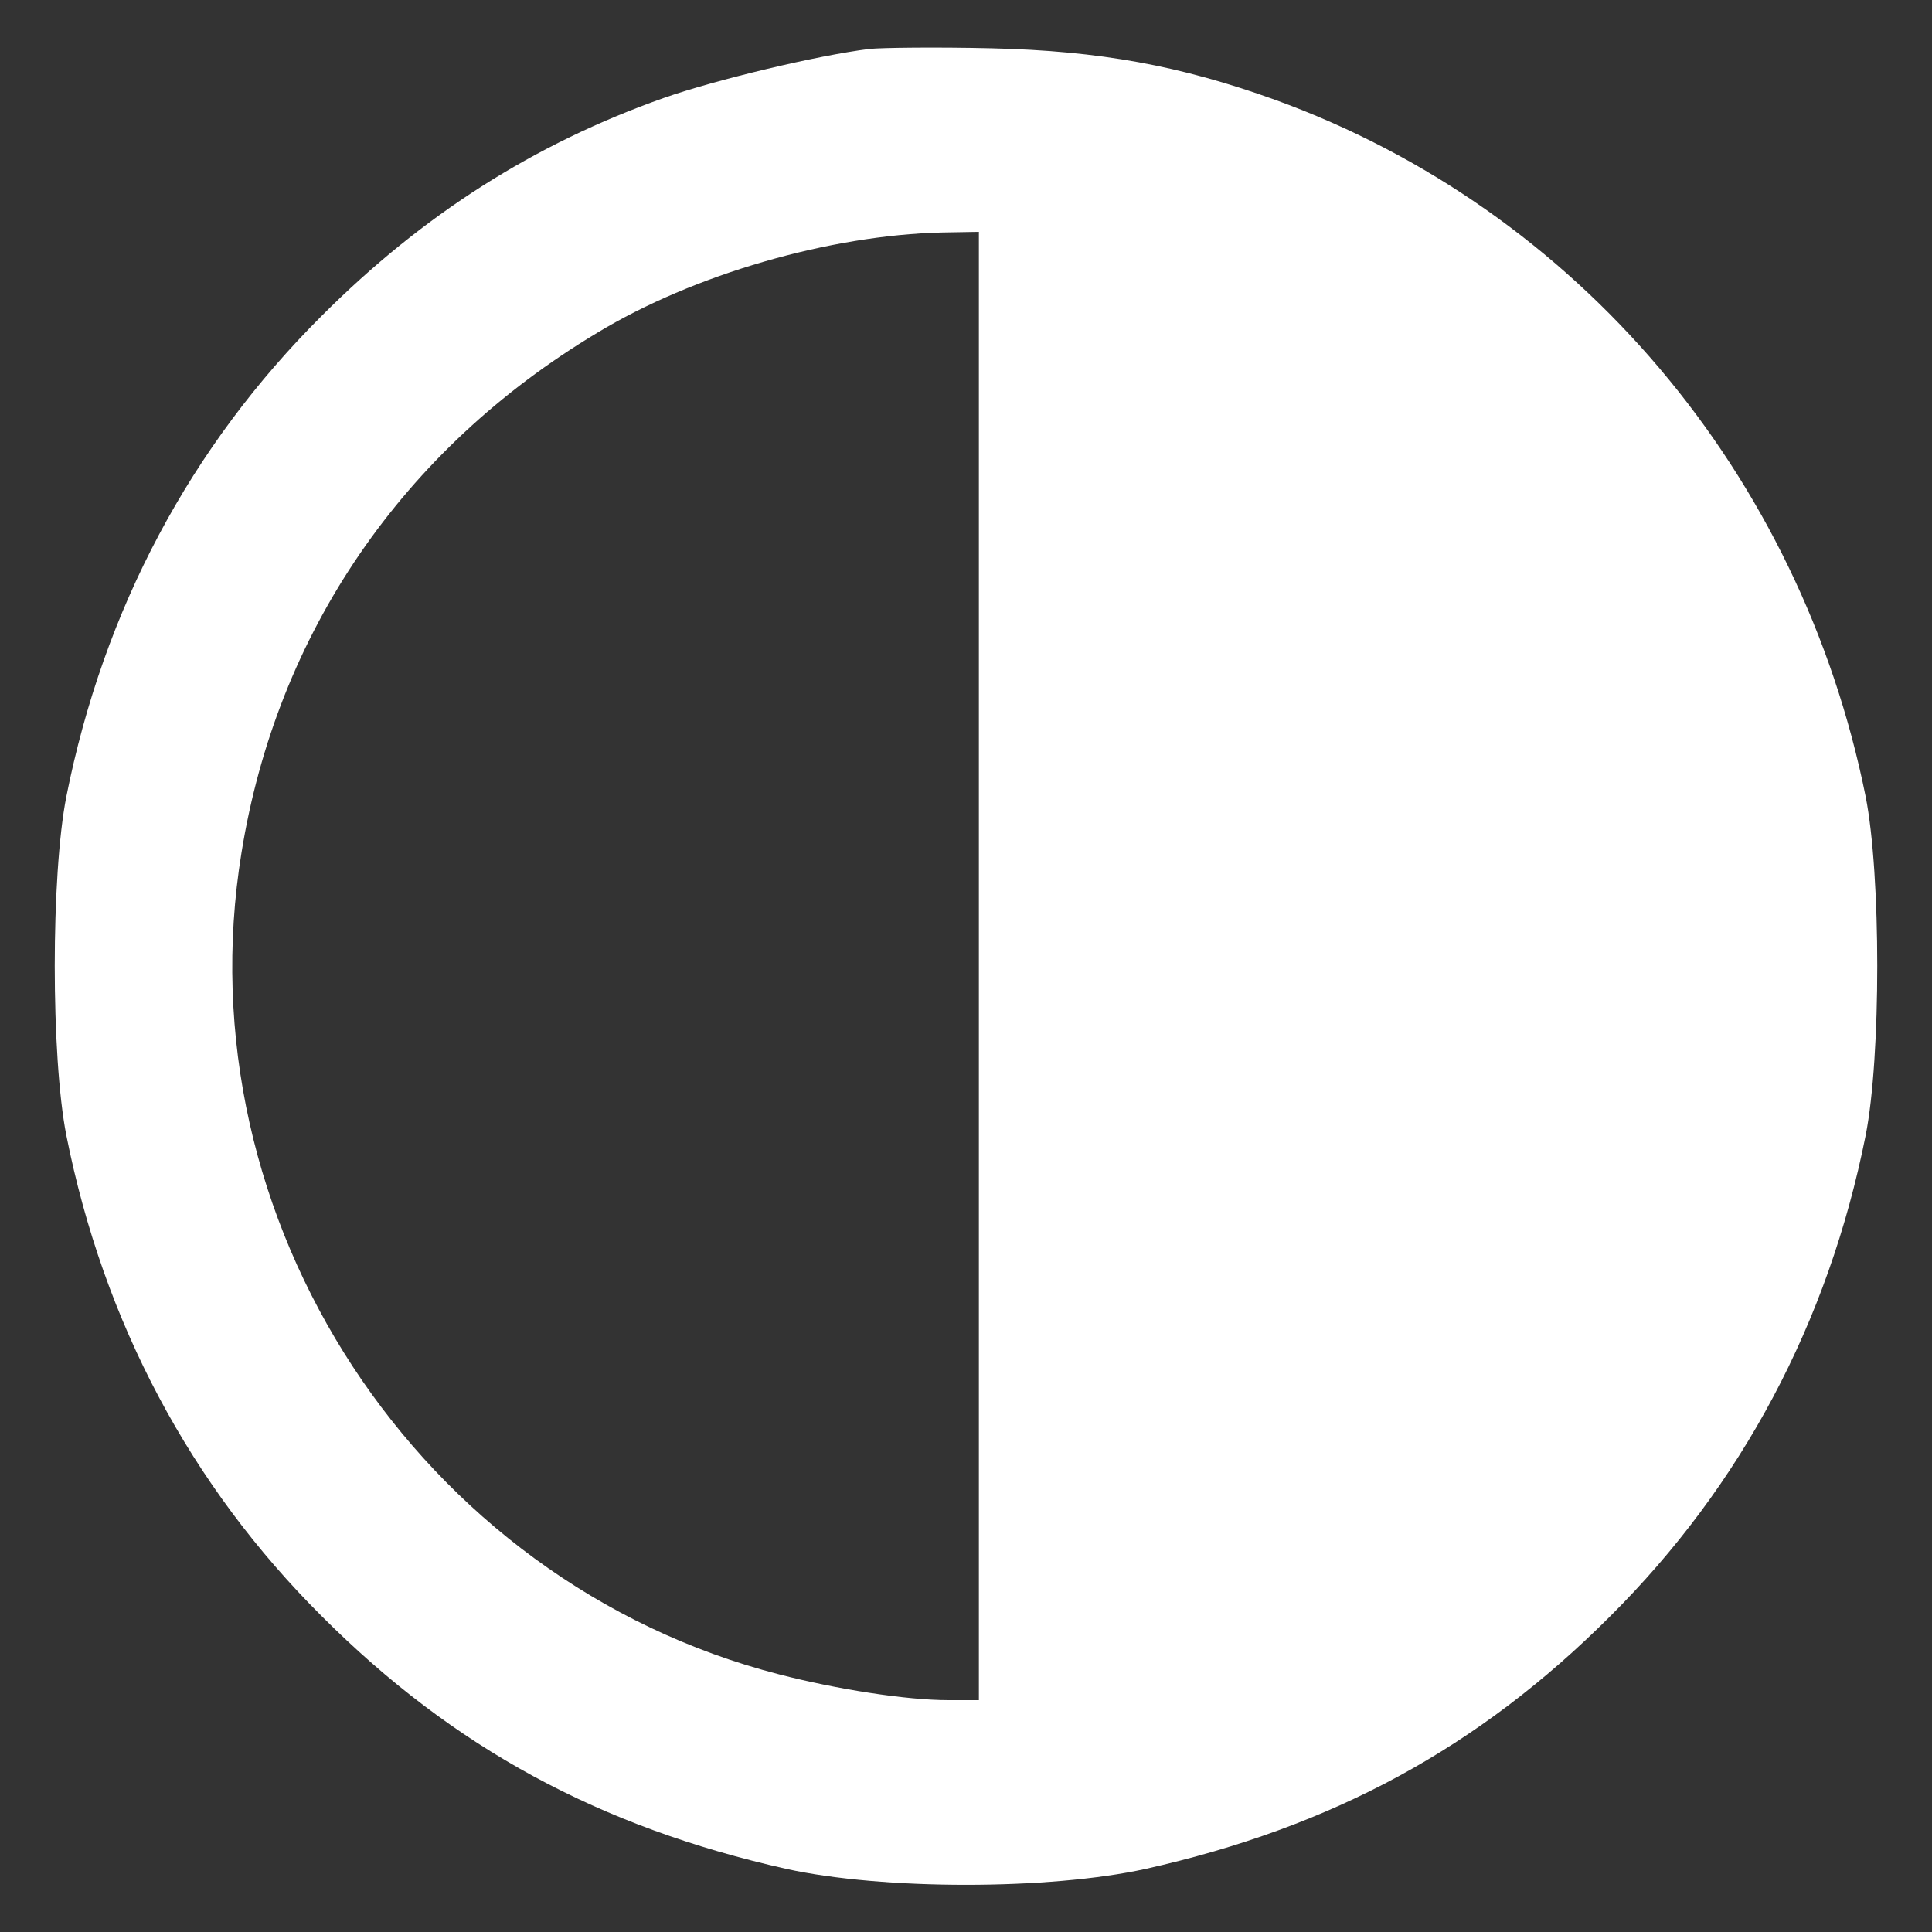 <?xml version="1.0" standalone="no"?>
<!DOCTYPE svg PUBLIC "-//W3C//DTD SVG 20010904//EN"
 "http://www.w3.org/TR/2001/REC-SVG-20010904/DTD/svg10.dtd">
<svg version="1.0" xmlns="http://www.w3.org/2000/svg"
 width="300pt" height="300pt" viewBox="0 0 300 300"
 preserveAspectRatio="xMidYMid meet">

<rect x="0" y="0" width="300" height="300" fill="#333333" stroke="none"/>

<g transform="translate(0,300) scale(0.1,-0.1)"
fill="#fff" stroke="none">
<path d="M1350 2924 c-81 -10 -239 -48 -319 -76 -201 -71 -374 -181 -531 -338
-204 -203 -339 -456 -397 -747 -24 -122 -24 -404 0 -526 58 -291 193 -544 397
-747 204 -204 431 -327 721 -392 150 -33 408 -33 558 0 290 65 517 188 721
392 204 203 339 456 397 747 24 122 24 404 0 526 -101 502 -448 912 -917 1082
-147 53 -272 76 -440 80 -85 2 -171 1 -190 -1z m170 -1424 l0 -1140 -47 0
c-66 0 -174 17 -263 40 -560 144 -928 706 -835 1276 55 341 250 626 552 807
150 91 362 152 536 156 l57 1 0 -1140z"/>
</g>
</svg>
